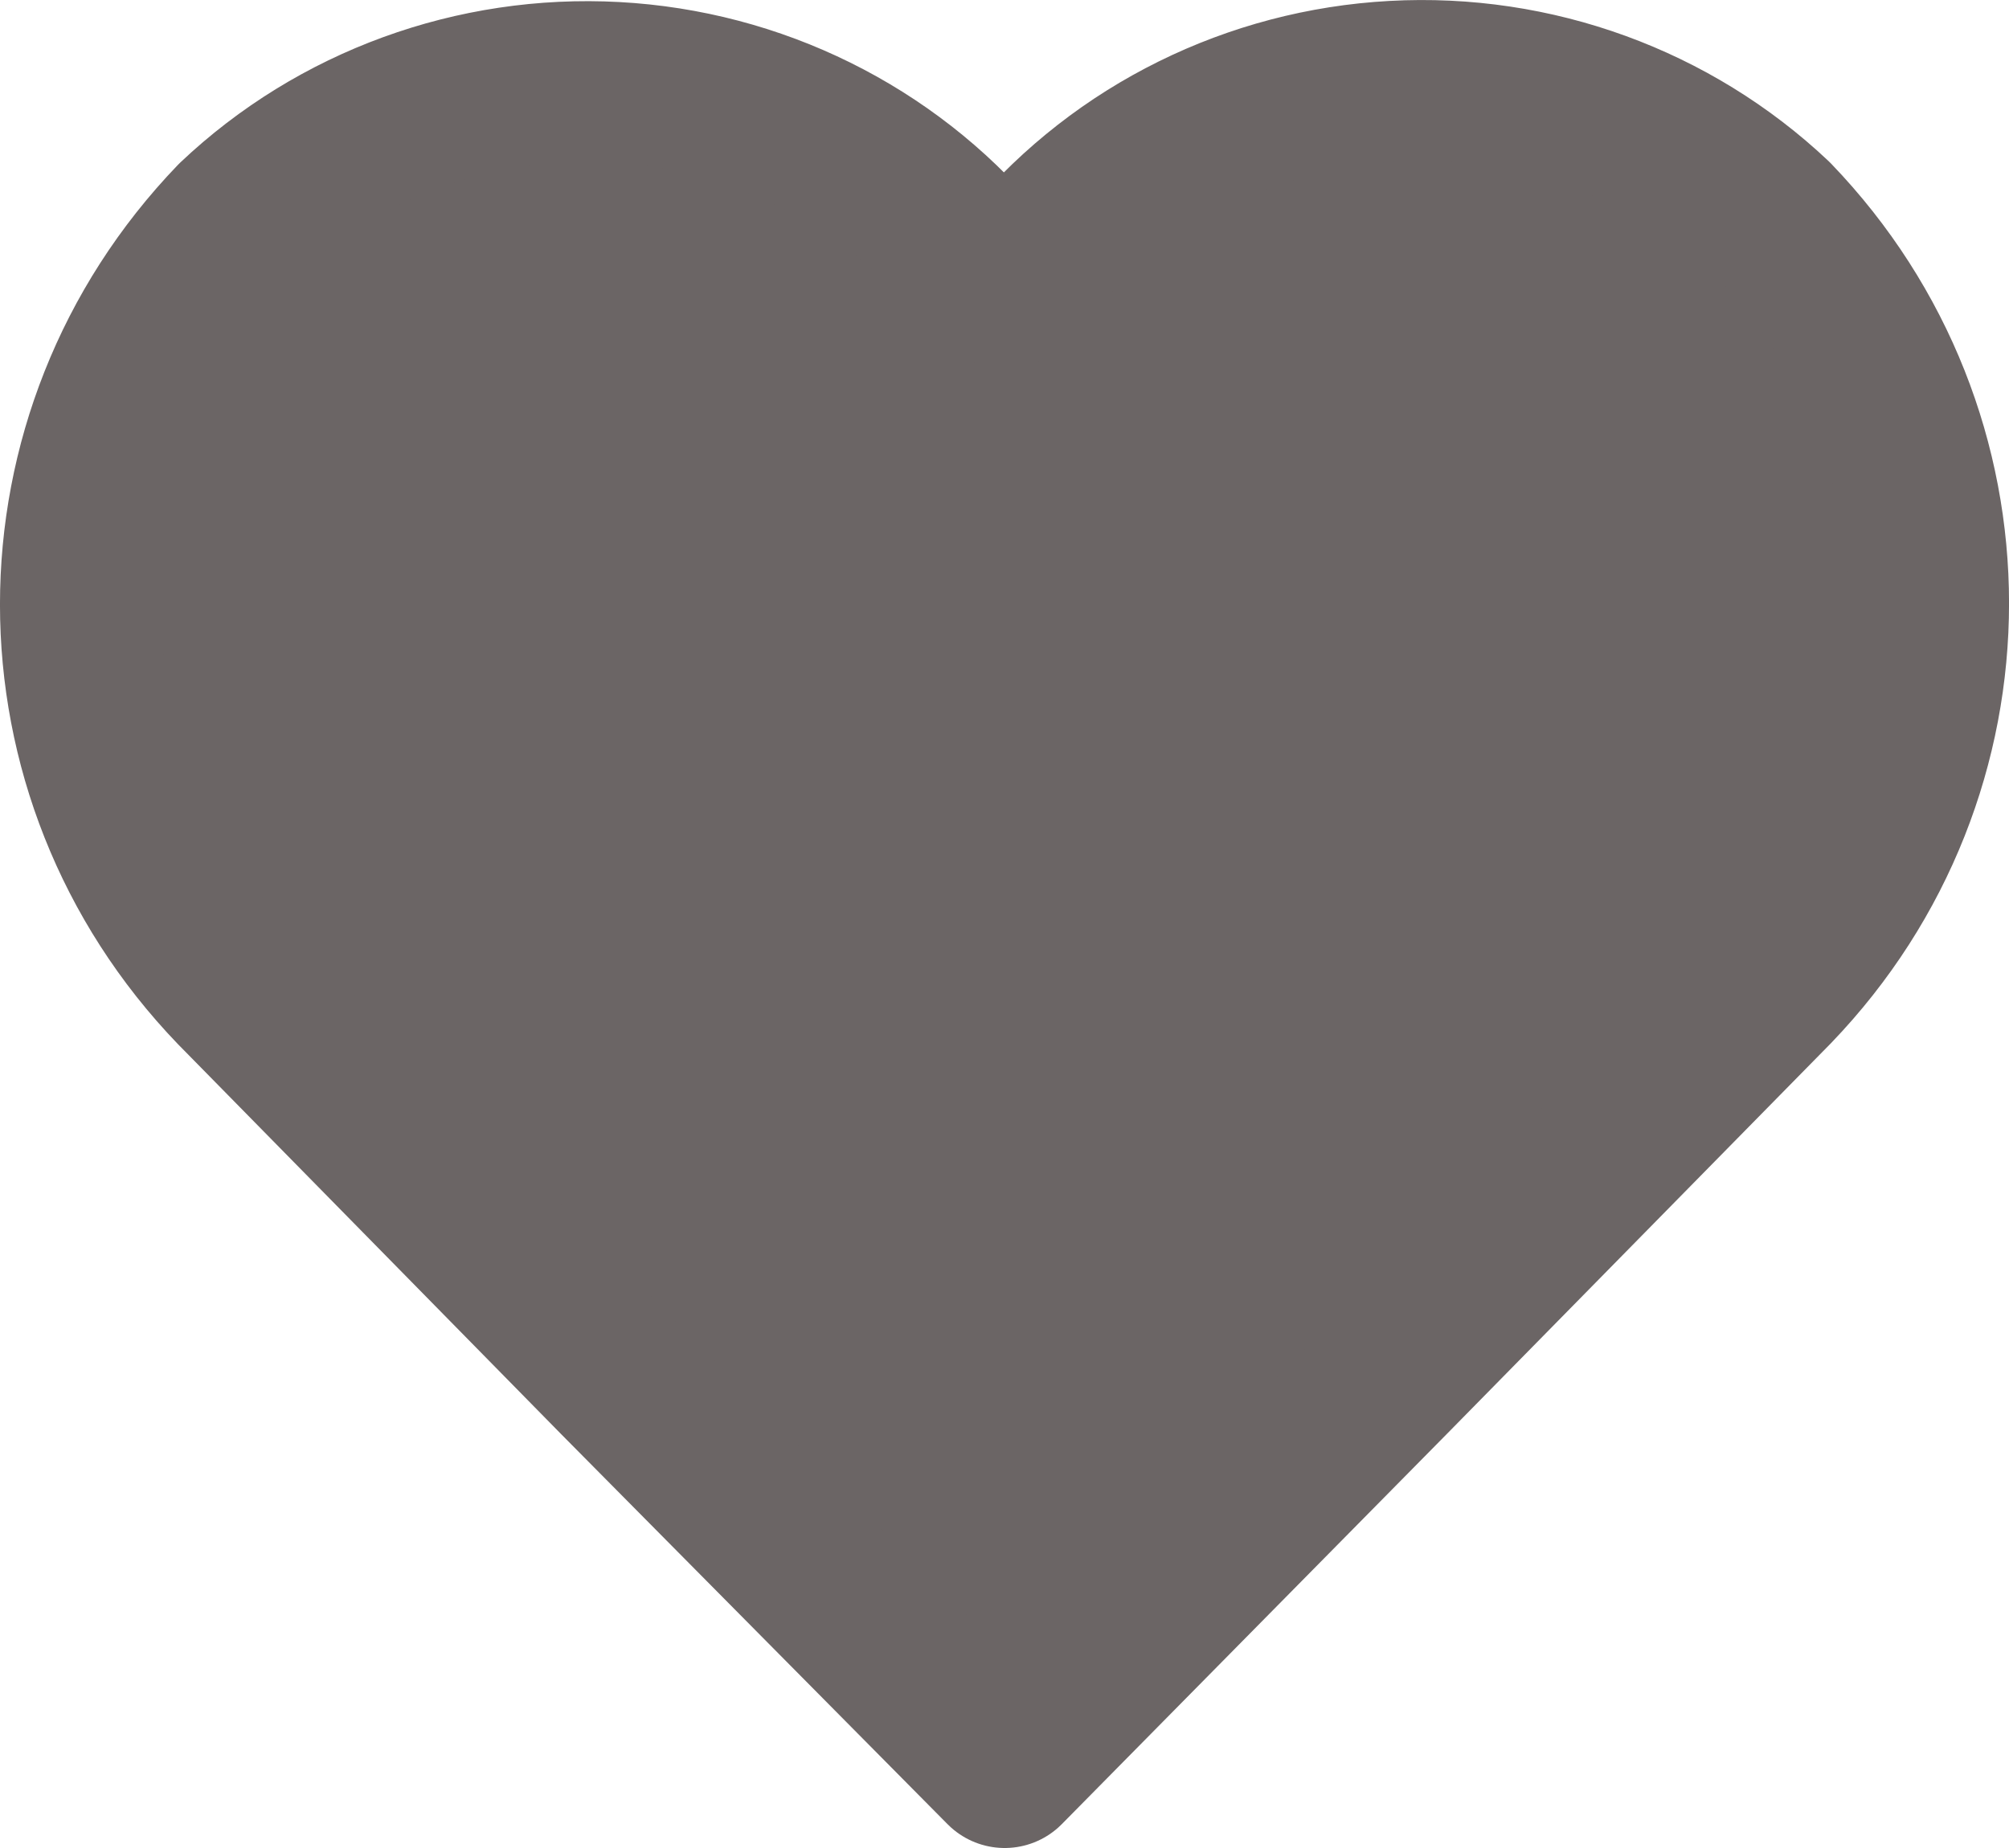 <svg width="25" height="23" viewBox="0 0 25 23" fill="none" xmlns="http://www.w3.org/2000/svg">
<path fill-rule="evenodd" clip-rule="evenodd" d="M12.502 22L7.699 17.151L2.934 12.301C0.355 9.621 0.355 5.426 2.934 2.746C4.196 1.552 5.906 0.929 7.654 1.024C9.402 1.119 11.031 1.925 12.152 3.249L12.502 3.587L12.848 3.234C13.969 1.911 15.598 1.105 17.346 1.01C19.094 0.914 20.804 1.538 22.067 2.731C24.645 5.412 24.645 9.606 22.067 12.287L17.301 17.136L12.502 22Z" fill="#6B6565" stroke="#6B6565" stroke-width="2" stroke-linecap="round" stroke-linejoin="round"/>
</svg>
